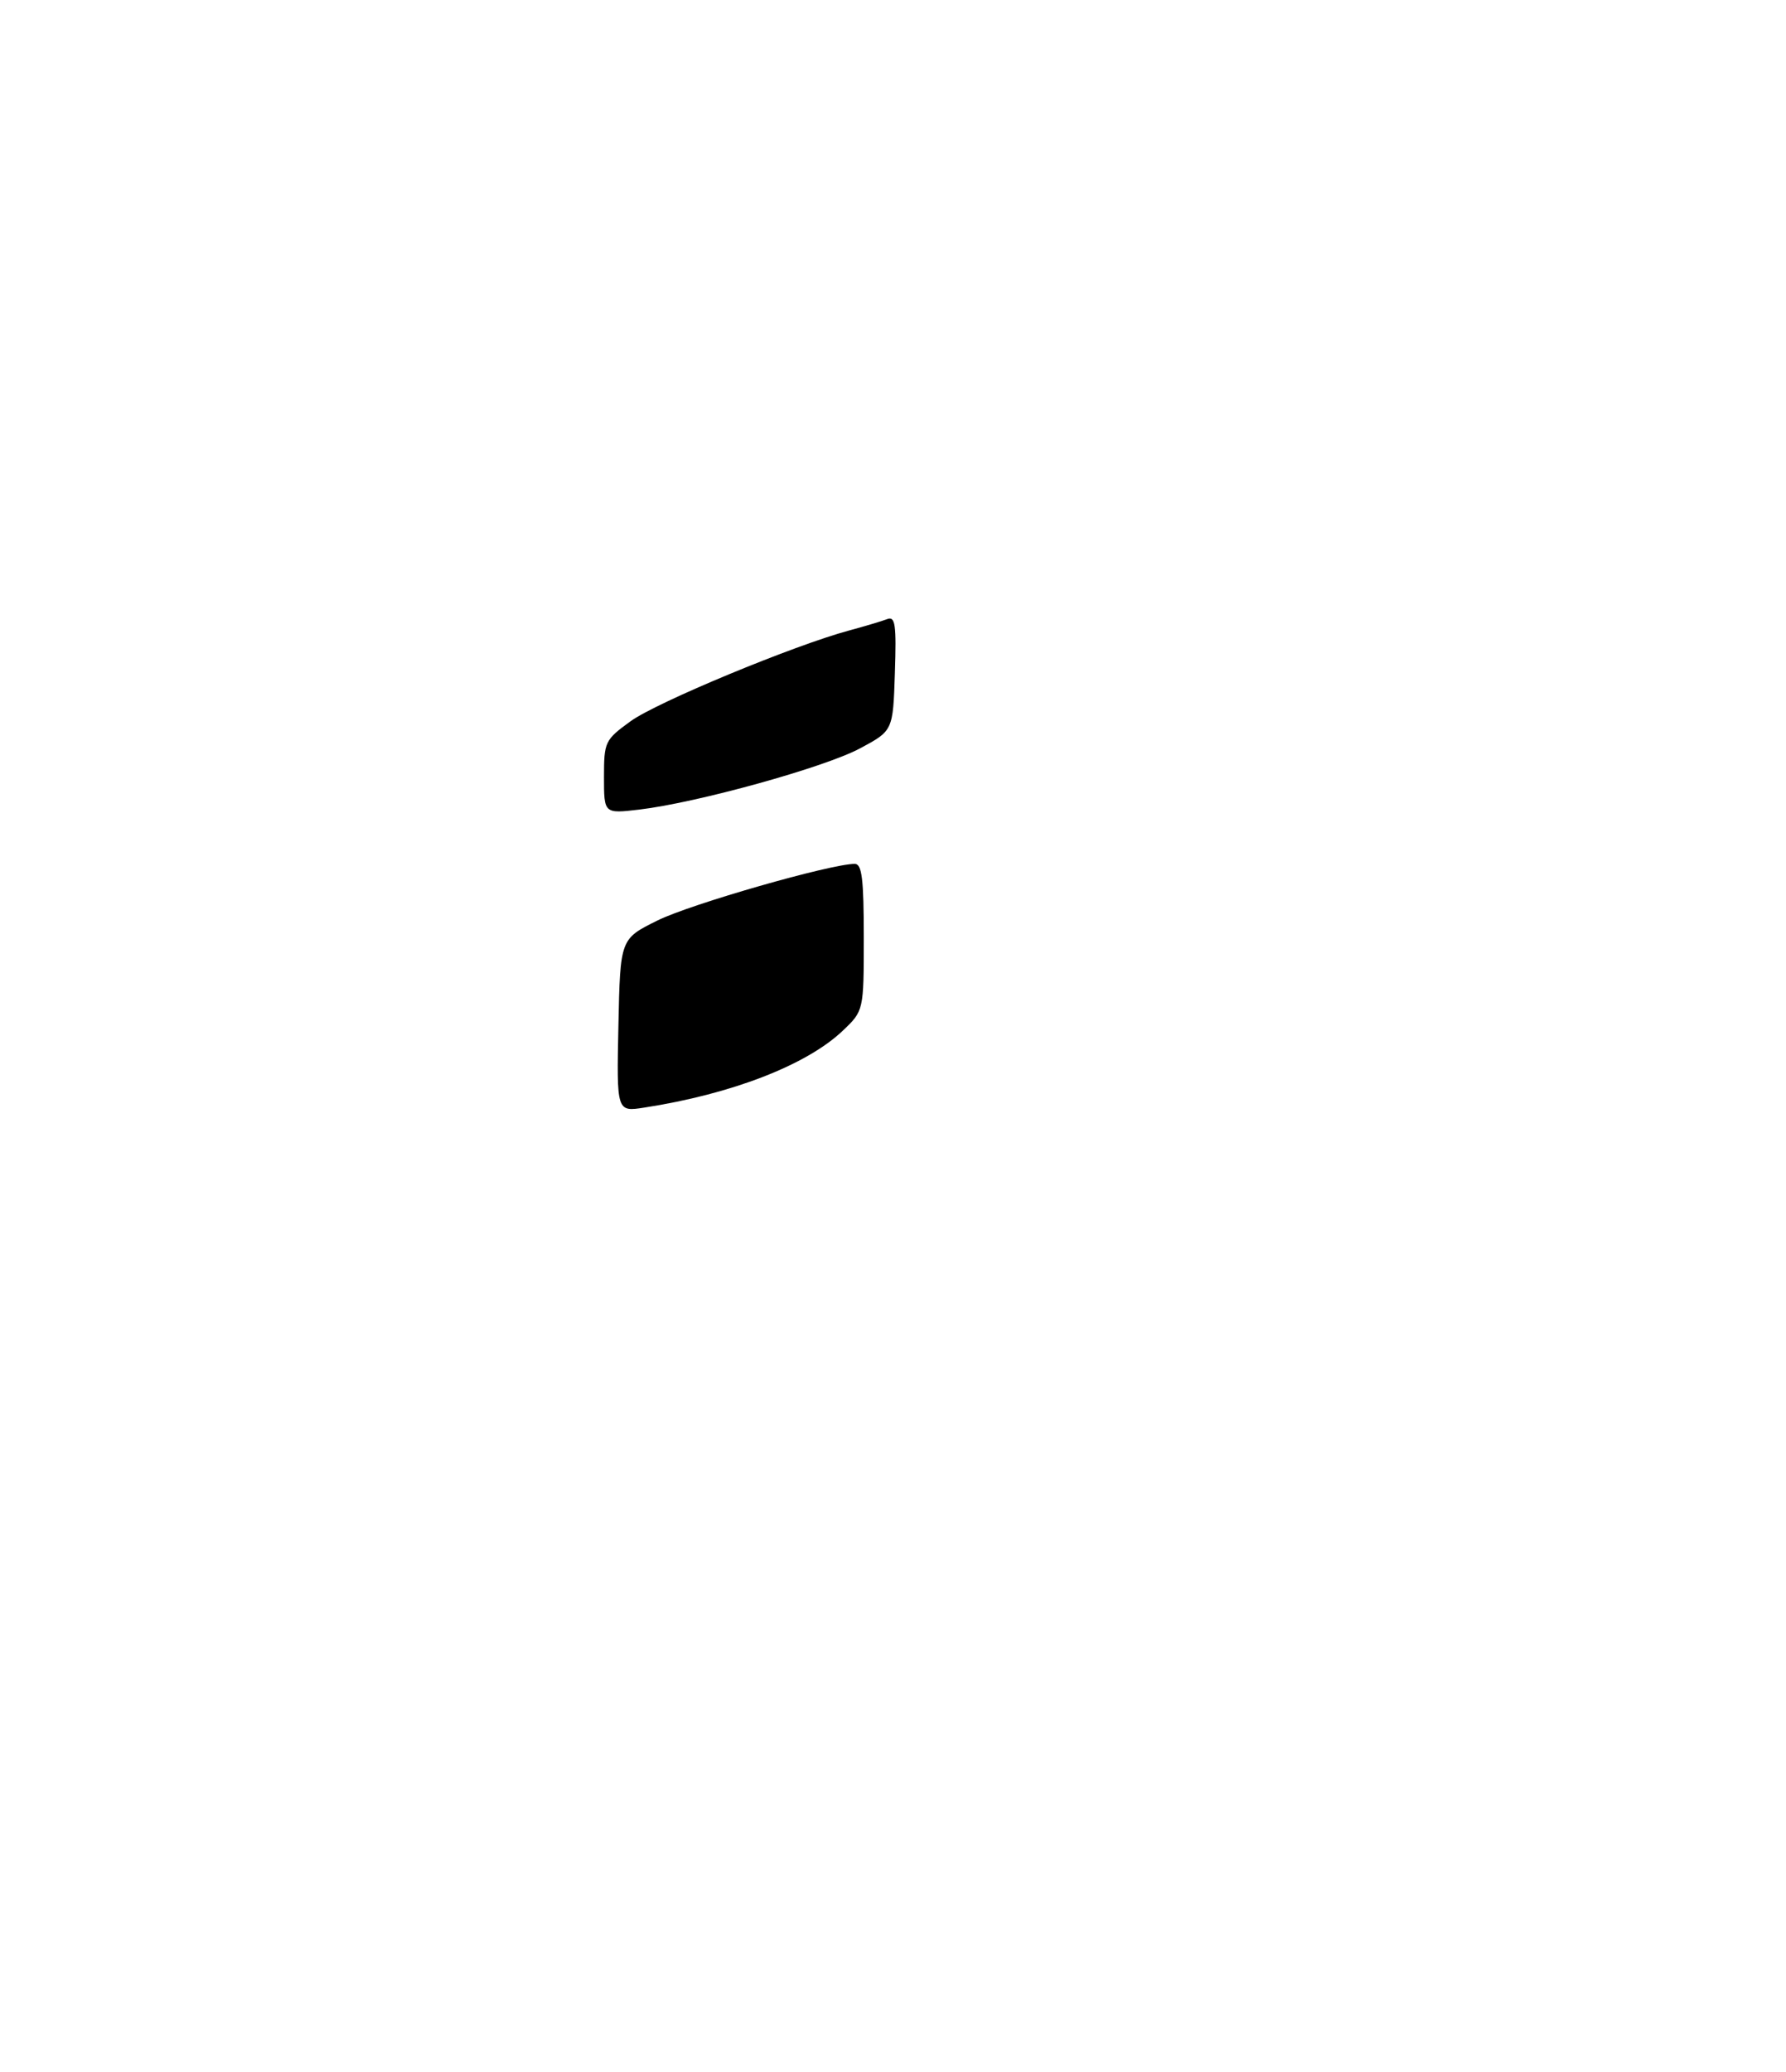 <?xml version="1.0" encoding="UTF-8" standalone="no"?>
<!DOCTYPE svg PUBLIC "-//W3C//DTD SVG 1.1//EN" "http://www.w3.org/Graphics/SVG/1.1/DTD/svg11.dtd" >
<svg xmlns="http://www.w3.org/2000/svg" xmlns:xlink="http://www.w3.org/1999/xlink" version="1.1" viewBox="0 0 275 319">
 <g >
 <path fill="currentColor"
d=" M 95.22 157.87 C 95.50 144.55 95.50 144.55 101.25 141.71 C 106.33 139.19 127.92 133.00 131.61 133.00 C 132.72 133.00 133.00 135.31 133.00 144.30 C 133.00 155.61 133.00 155.61 129.75 158.70 C 124.20 163.97 112.66 168.44 99.22 170.52 C 94.94 171.19 94.94 171.19 95.22 157.87 Z  M 93.00 119.64 C 93.00 114.20 93.14 113.91 97.11 111.03 C 101.14 108.11 122.28 99.34 130.81 97.05 C 133.18 96.41 135.79 95.63 136.60 95.32 C 137.85 94.84 138.04 96.13 137.79 103.63 C 137.50 112.50 137.50 112.50 132.42 115.22 C 126.95 118.15 107.32 123.59 98.44 124.64 C 93.00 125.28 93.00 125.28 93.00 119.64 Z "/>
</g>
</svg>